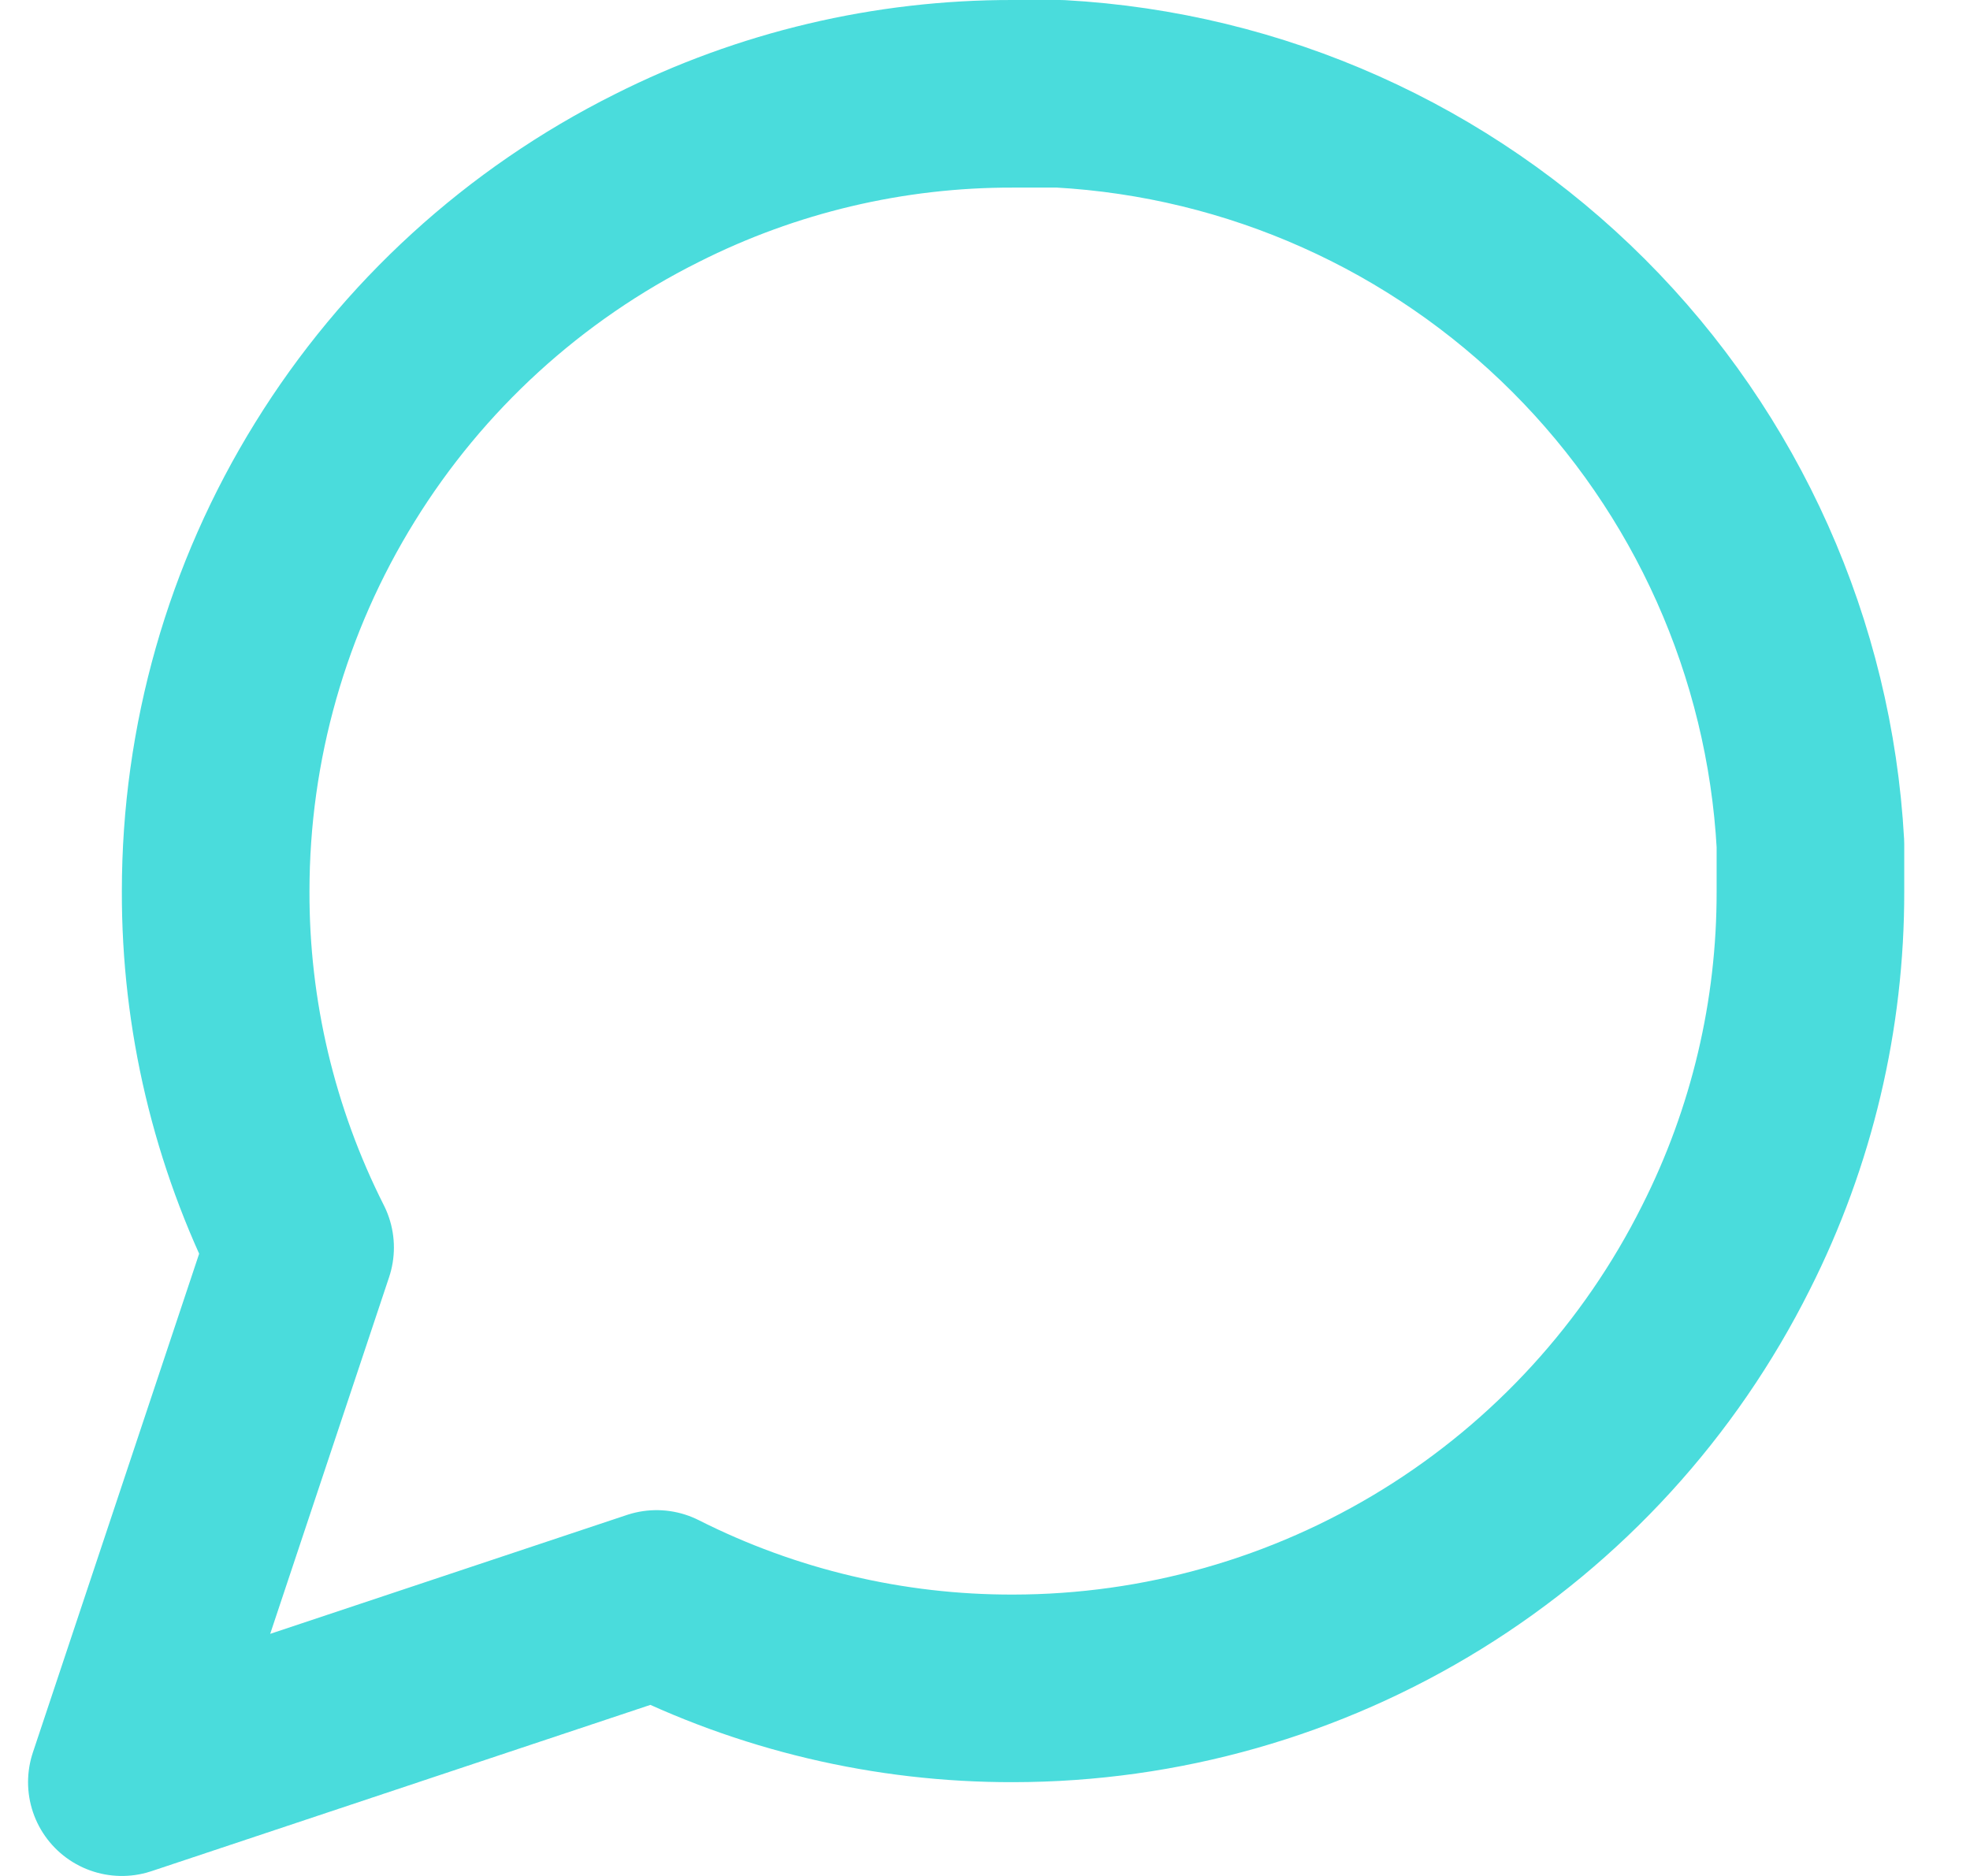 <svg width="21" height="20" viewBox="0 0 21 20" fill="none" xmlns="http://www.w3.org/2000/svg">
<path d="M19.299 9.5C19.302 10.82 18.994 12.122 18.399 13.3C17.693 14.712 16.609 15.899 15.266 16.729C13.924 17.559 12.377 17.999 10.799 18C9.479 18.003 8.177 17.695 6.999 17.1L1.299 19L3.199 13.3C2.604 12.122 2.295 10.82 2.299 9.5C2.299 7.922 2.739 6.375 3.57 5.033C4.4 3.69 5.587 2.606 6.999 1.9C8.177 1.305 9.479 0.997 10.799 1H11.299C13.383 1.115 15.352 1.995 16.828 3.471C18.304 4.947 19.184 6.916 19.299 9V9.5Z" stroke="#4ADCDC" stroke-width="2" stroke-linecap="round" stroke-linejoin="round"/>
</svg>
